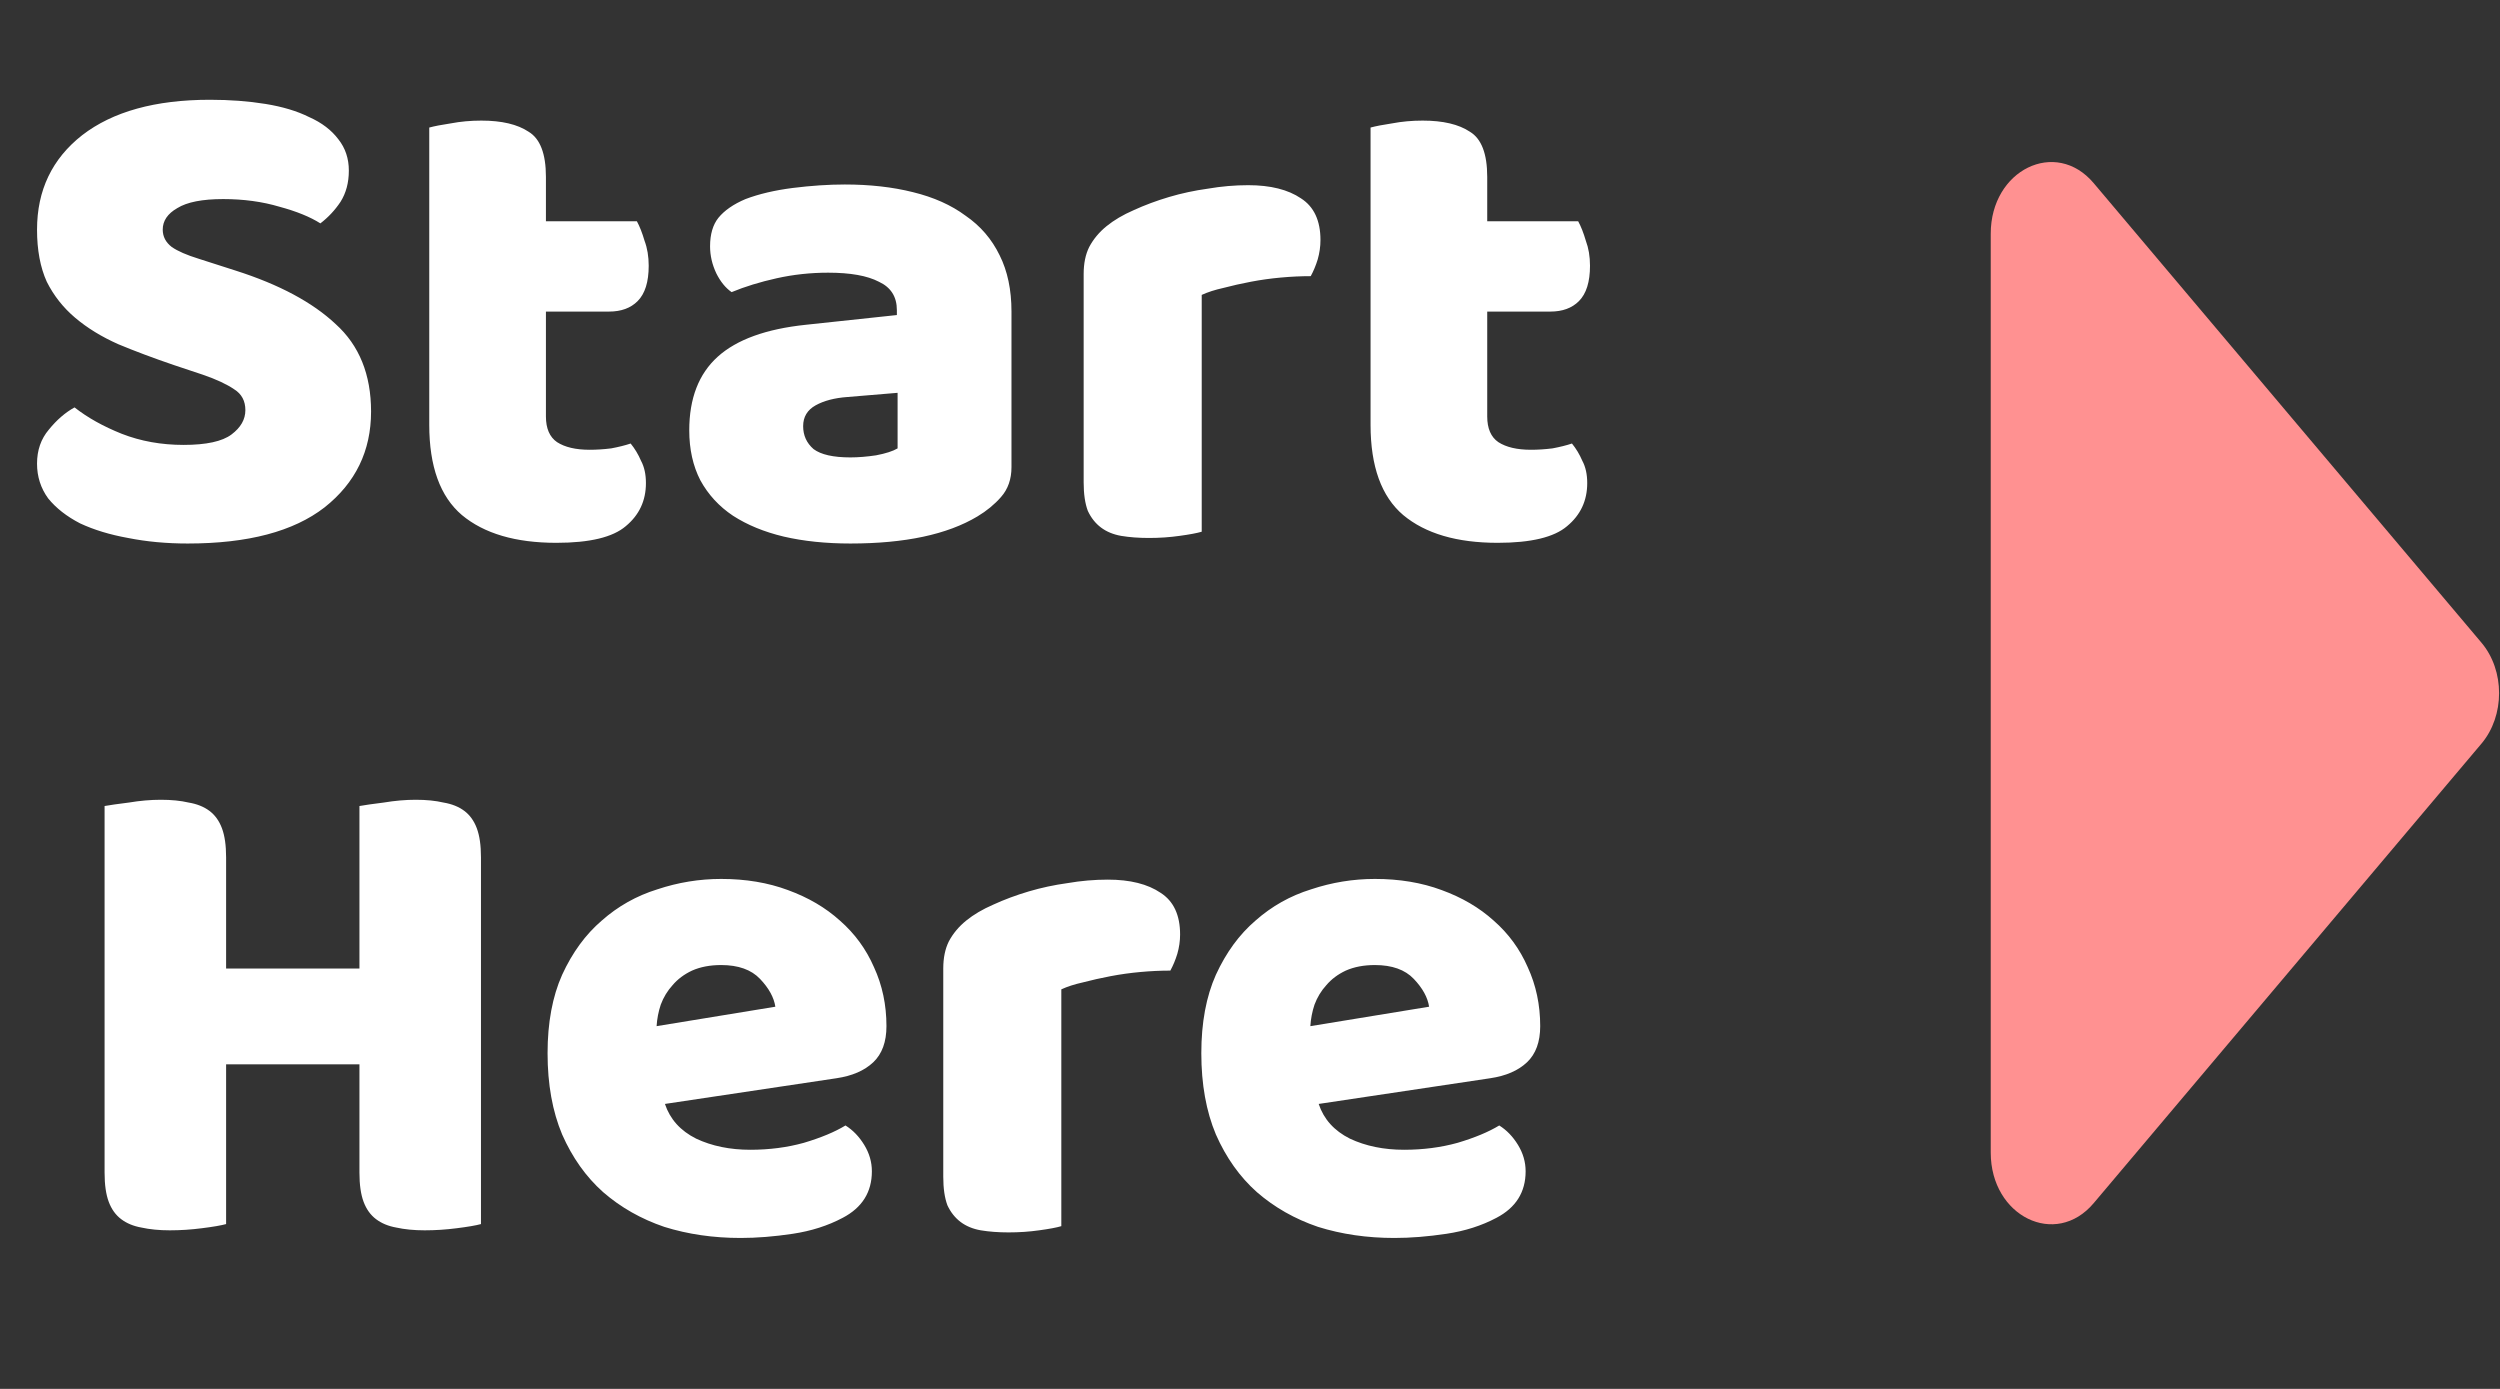 <svg width="108" height="60" viewBox="0 0 108 60" fill="none" xmlns="http://www.w3.org/2000/svg">
<rect x="0" y="0" width="108" height="60" fill="#333333" stroke="none"/>
<path d="M86 49.796V10.092C86 7.343 88.805 5.966 90.446 7.91L107.198 27.762C108.215 28.967 108.215 30.921 107.198 32.126L90.446 51.978C88.805 53.923 86 52.546 86 49.796Z" fill="#FF9191"/>
<path d="M7.51 15.77C6.63 15.47 5.83 15.17 5.11 14.87C4.39 14.55 3.77 14.17 3.25 13.73C2.73 13.29 2.32 12.77 2.02 12.17C1.74 11.55 1.6 10.8 1.6 9.92C1.6 8.22 2.25 6.86 3.55 5.84C4.87 4.82 6.71 4.31 9.07 4.31C9.93 4.31 10.73 4.37 11.47 4.49C12.21 4.61 12.84 4.8 13.36 5.06C13.9 5.3 14.32 5.62 14.62 6.02C14.92 6.4 15.07 6.85 15.07 7.37C15.07 7.89 14.95 8.34 14.71 8.72C14.47 9.08 14.18 9.39 13.84 9.65C13.4 9.37 12.81 9.13 12.07 8.93C11.33 8.71 10.52 8.6 9.64 8.6C8.74 8.6 8.08 8.73 7.66 8.99C7.24 9.23 7.03 9.54 7.03 9.92C7.03 10.22 7.16 10.47 7.42 10.67C7.68 10.85 8.07 11.02 8.59 11.18L10.18 11.69C12.06 12.29 13.5 13.06 14.5 14C15.52 14.92 16.03 16.18 16.03 17.78C16.03 19.48 15.36 20.86 14.02 21.92C12.68 22.96 10.71 23.48 8.11 23.48C7.19 23.48 6.33 23.4 5.53 23.24C4.75 23.1 4.06 22.89 3.46 22.61C2.88 22.31 2.42 21.95 2.08 21.53C1.76 21.09 1.6 20.59 1.6 20.03C1.6 19.45 1.77 18.96 2.11 18.56C2.45 18.14 2.82 17.82 3.22 17.6C3.78 18.04 4.46 18.42 5.26 18.74C6.08 19.06 6.97 19.22 7.93 19.22C8.91 19.22 9.6 19.07 10 18.77C10.4 18.47 10.6 18.12 10.6 17.72C10.6 17.32 10.44 17.02 10.12 16.82C9.8 16.6 9.35 16.39 8.77 16.19L7.51 15.77ZM23.584 17.99C23.584 18.51 23.744 18.88 24.064 19.1C24.404 19.32 24.874 19.43 25.474 19.43C25.774 19.43 26.084 19.41 26.404 19.37C26.724 19.31 27.004 19.24 27.244 19.16C27.424 19.38 27.574 19.63 27.694 19.91C27.834 20.17 27.904 20.49 27.904 20.87C27.904 21.63 27.614 22.25 27.034 22.73C26.474 23.21 25.474 23.45 24.034 23.45C22.274 23.45 20.914 23.05 19.954 22.25C19.014 21.45 18.544 20.15 18.544 18.35V5.51C18.764 5.45 19.074 5.39 19.474 5.33C19.894 5.25 20.334 5.21 20.794 5.21C21.674 5.21 22.354 5.37 22.834 5.69C23.334 5.99 23.584 6.64 23.584 7.64V9.56H27.514C27.634 9.78 27.744 10.06 27.844 10.4C27.964 10.72 28.024 11.08 28.024 11.48C28.024 12.18 27.864 12.69 27.544 13.01C27.244 13.31 26.834 13.46 26.314 13.46H23.584V17.99ZM36.736 19.76C37.075 19.76 37.446 19.73 37.846 19.67C38.266 19.59 38.575 19.49 38.776 19.37V16.97L36.615 17.15C36.056 17.19 35.596 17.31 35.236 17.51C34.876 17.71 34.696 18.01 34.696 18.41C34.696 18.81 34.846 19.14 35.145 19.4C35.465 19.64 35.995 19.76 36.736 19.76ZM36.495 7.97C37.575 7.97 38.556 8.08 39.435 8.3C40.336 8.52 41.096 8.86 41.715 9.32C42.355 9.76 42.846 10.33 43.185 11.03C43.526 11.71 43.696 12.52 43.696 13.46V20.18C43.696 20.7 43.545 21.13 43.245 21.47C42.965 21.79 42.626 22.07 42.225 22.31C40.925 23.09 39.096 23.48 36.736 23.48C35.675 23.48 34.715 23.38 33.855 23.18C33.016 22.98 32.285 22.68 31.666 22.28C31.066 21.88 30.596 21.37 30.256 20.75C29.936 20.13 29.776 19.41 29.776 18.59C29.776 17.21 30.186 16.15 31.006 15.41C31.826 14.67 33.096 14.21 34.816 14.03L38.745 13.61V13.4C38.745 12.82 38.486 12.41 37.965 12.17C37.465 11.91 36.736 11.78 35.776 11.78C35.016 11.78 34.276 11.86 33.556 12.02C32.836 12.18 32.185 12.38 31.605 12.62C31.346 12.44 31.125 12.17 30.945 11.81C30.765 11.43 30.675 11.04 30.675 10.64C30.675 10.12 30.796 9.71 31.035 9.41C31.296 9.09 31.686 8.82 32.206 8.6C32.785 8.38 33.465 8.22 34.245 8.12C35.045 8.02 35.795 7.97 36.495 7.97ZM51.914 22.97C51.714 23.03 51.394 23.09 50.954 23.15C50.534 23.21 50.094 23.24 49.634 23.24C49.194 23.24 48.794 23.21 48.434 23.15C48.094 23.09 47.804 22.97 47.564 22.79C47.324 22.61 47.134 22.37 46.994 22.07C46.874 21.75 46.814 21.34 46.814 20.84V11.84C46.814 11.38 46.894 10.99 47.054 10.67C47.234 10.33 47.484 10.03 47.804 9.77C48.124 9.51 48.514 9.28 48.974 9.08C49.454 8.86 49.964 8.67 50.504 8.51C51.044 8.35 51.604 8.23 52.184 8.15C52.764 8.05 53.344 8 53.924 8C54.884 8 55.644 8.19 56.204 8.57C56.764 8.93 57.044 9.53 57.044 10.37C57.044 10.65 57.004 10.93 56.924 11.21C56.844 11.47 56.744 11.71 56.624 11.93C56.204 11.93 55.774 11.95 55.334 11.99C54.894 12.03 54.464 12.09 54.044 12.17C53.624 12.25 53.224 12.34 52.844 12.44C52.484 12.52 52.174 12.62 51.914 12.74V22.97ZM64.248 17.99C64.248 18.51 64.408 18.88 64.728 19.1C65.068 19.32 65.538 19.43 66.138 19.43C66.438 19.43 66.748 19.41 67.068 19.37C67.388 19.31 67.668 19.24 67.908 19.16C68.088 19.38 68.238 19.63 68.358 19.91C68.498 20.17 68.568 20.49 68.568 20.87C68.568 21.63 68.278 22.25 67.698 22.73C67.138 23.21 66.138 23.45 64.698 23.45C62.938 23.45 61.578 23.05 60.618 22.25C59.678 21.45 59.208 20.15 59.208 18.35V5.51C59.428 5.45 59.738 5.39 60.138 5.33C60.558 5.25 60.998 5.21 61.458 5.21C62.338 5.21 63.018 5.37 63.498 5.69C63.998 5.99 64.248 6.64 64.248 7.64V9.56H68.178C68.298 9.78 68.408 10.06 68.508 10.4C68.628 10.72 68.688 11.08 68.688 11.48C68.688 12.18 68.528 12.69 68.208 13.01C67.908 13.31 67.498 13.46 66.978 13.46H64.248V17.99ZM20.778 52.88C20.558 52.94 20.208 53 19.728 53.06C19.268 53.12 18.808 53.15 18.348 53.15C17.888 53.15 17.478 53.11 17.118 53.03C16.778 52.97 16.488 52.85 16.248 52.67C16.008 52.49 15.828 52.24 15.708 51.92C15.588 51.6 15.528 51.18 15.528 50.66V45.98H9.768V52.88C9.548 52.94 9.198 53 8.718 53.06C8.258 53.12 7.798 53.15 7.338 53.15C6.878 53.15 6.468 53.11 6.108 53.03C5.768 52.97 5.478 52.85 5.238 52.67C4.998 52.49 4.818 52.24 4.698 51.92C4.578 51.6 4.518 51.18 4.518 50.66V34.82C4.738 34.78 5.088 34.73 5.568 34.67C6.048 34.59 6.508 34.55 6.948 34.55C7.408 34.55 7.808 34.59 8.148 34.67C8.508 34.73 8.808 34.85 9.048 35.03C9.288 35.21 9.468 35.46 9.588 35.78C9.708 36.1 9.768 36.52 9.768 37.04V41.84H15.528V34.82C15.748 34.78 16.098 34.73 16.578 34.67C17.058 34.59 17.518 34.55 17.958 34.55C18.418 34.55 18.818 34.59 19.158 34.67C19.518 34.73 19.818 34.85 20.058 35.03C20.298 35.21 20.478 35.46 20.598 35.78C20.718 36.1 20.778 36.52 20.778 37.04V52.88ZM31.995 53.48C30.815 53.48 29.715 53.32 28.695 53C27.695 52.66 26.815 52.16 26.055 51.5C25.315 50.84 24.725 50.01 24.285 49.01C23.865 48.01 23.655 46.84 23.655 45.5C23.655 44.18 23.865 43.05 24.285 42.11C24.725 41.15 25.295 40.37 25.995 39.77C26.695 39.15 27.495 38.7 28.395 38.42C29.295 38.12 30.215 37.97 31.155 37.97C32.215 37.97 33.175 38.13 34.035 38.45C34.915 38.77 35.665 39.21 36.285 39.77C36.925 40.33 37.415 41 37.755 41.78C38.115 42.56 38.295 43.41 38.295 44.33C38.295 45.01 38.105 45.53 37.725 45.89C37.345 46.25 36.815 46.48 36.135 46.58L28.725 47.69C28.945 48.35 29.395 48.85 30.075 49.19C30.755 49.51 31.535 49.67 32.415 49.67C33.235 49.67 34.005 49.57 34.725 49.37C35.465 49.15 36.065 48.9 36.525 48.62C36.845 48.82 37.115 49.1 37.335 49.46C37.555 49.82 37.665 50.2 37.665 50.6C37.665 51.5 37.245 52.17 36.405 52.61C35.765 52.95 35.045 53.18 34.245 53.3C33.445 53.42 32.695 53.48 31.995 53.48ZM31.155 41.69C30.675 41.69 30.255 41.77 29.895 41.93C29.555 42.09 29.275 42.3 29.055 42.56C28.835 42.8 28.665 43.08 28.545 43.4C28.445 43.7 28.385 44.01 28.365 44.33L33.495 43.49C33.435 43.09 33.215 42.69 32.835 42.29C32.455 41.89 31.895 41.69 31.155 41.69ZM45.849 52.97C45.65 53.03 45.33 53.09 44.889 53.15C44.469 53.21 44.029 53.24 43.569 53.24C43.13 53.24 42.73 53.21 42.37 53.15C42.029 53.09 41.739 52.97 41.499 52.79C41.26 52.61 41.069 52.37 40.929 52.07C40.809 51.75 40.749 51.34 40.749 50.84V41.84C40.749 41.38 40.83 40.99 40.989 40.67C41.169 40.33 41.419 40.03 41.739 39.77C42.059 39.51 42.45 39.28 42.91 39.08C43.389 38.86 43.9 38.67 44.44 38.51C44.98 38.35 45.539 38.23 46.12 38.15C46.7 38.05 47.279 38 47.859 38C48.819 38 49.58 38.19 50.139 38.57C50.7 38.93 50.98 39.53 50.98 40.37C50.98 40.65 50.94 40.93 50.859 41.21C50.779 41.47 50.679 41.71 50.559 41.93C50.139 41.93 49.709 41.95 49.27 41.99C48.83 42.03 48.4 42.09 47.98 42.17C47.559 42.25 47.16 42.34 46.779 42.44C46.419 42.52 46.109 42.62 45.849 42.74V52.97ZM60.237 53.48C59.057 53.48 57.957 53.32 56.937 53C55.937 52.66 55.057 52.16 54.297 51.5C53.557 50.84 52.967 50.01 52.527 49.01C52.107 48.01 51.897 46.84 51.897 45.5C51.897 44.18 52.107 43.05 52.527 42.11C52.967 41.15 53.537 40.37 54.237 39.77C54.937 39.15 55.737 38.7 56.637 38.42C57.537 38.12 58.457 37.97 59.397 37.97C60.457 37.97 61.417 38.13 62.277 38.45C63.157 38.77 63.907 39.21 64.527 39.77C65.167 40.33 65.657 41 65.997 41.78C66.357 42.56 66.537 43.41 66.537 44.33C66.537 45.01 66.347 45.53 65.967 45.89C65.587 46.25 65.057 46.48 64.377 46.58L56.967 47.69C57.187 48.35 57.637 48.85 58.317 49.19C58.997 49.51 59.777 49.67 60.657 49.67C61.477 49.67 62.247 49.57 62.967 49.37C63.707 49.15 64.307 48.9 64.767 48.62C65.087 48.82 65.357 49.1 65.577 49.46C65.797 49.82 65.907 50.2 65.907 50.6C65.907 51.5 65.487 52.17 64.647 52.61C64.007 52.95 63.287 53.18 62.487 53.3C61.687 53.42 60.937 53.48 60.237 53.48ZM59.397 41.69C58.917 41.69 58.497 41.77 58.137 41.93C57.797 42.09 57.517 42.3 57.297 42.56C57.077 42.8 56.907 43.08 56.787 43.4C56.687 43.7 56.627 44.01 56.607 44.33L61.737 43.49C61.677 43.09 61.457 42.69 61.077 42.29C60.697 41.89 60.137 41.69 59.397 41.69Z" fill="white"/>
</svg>
